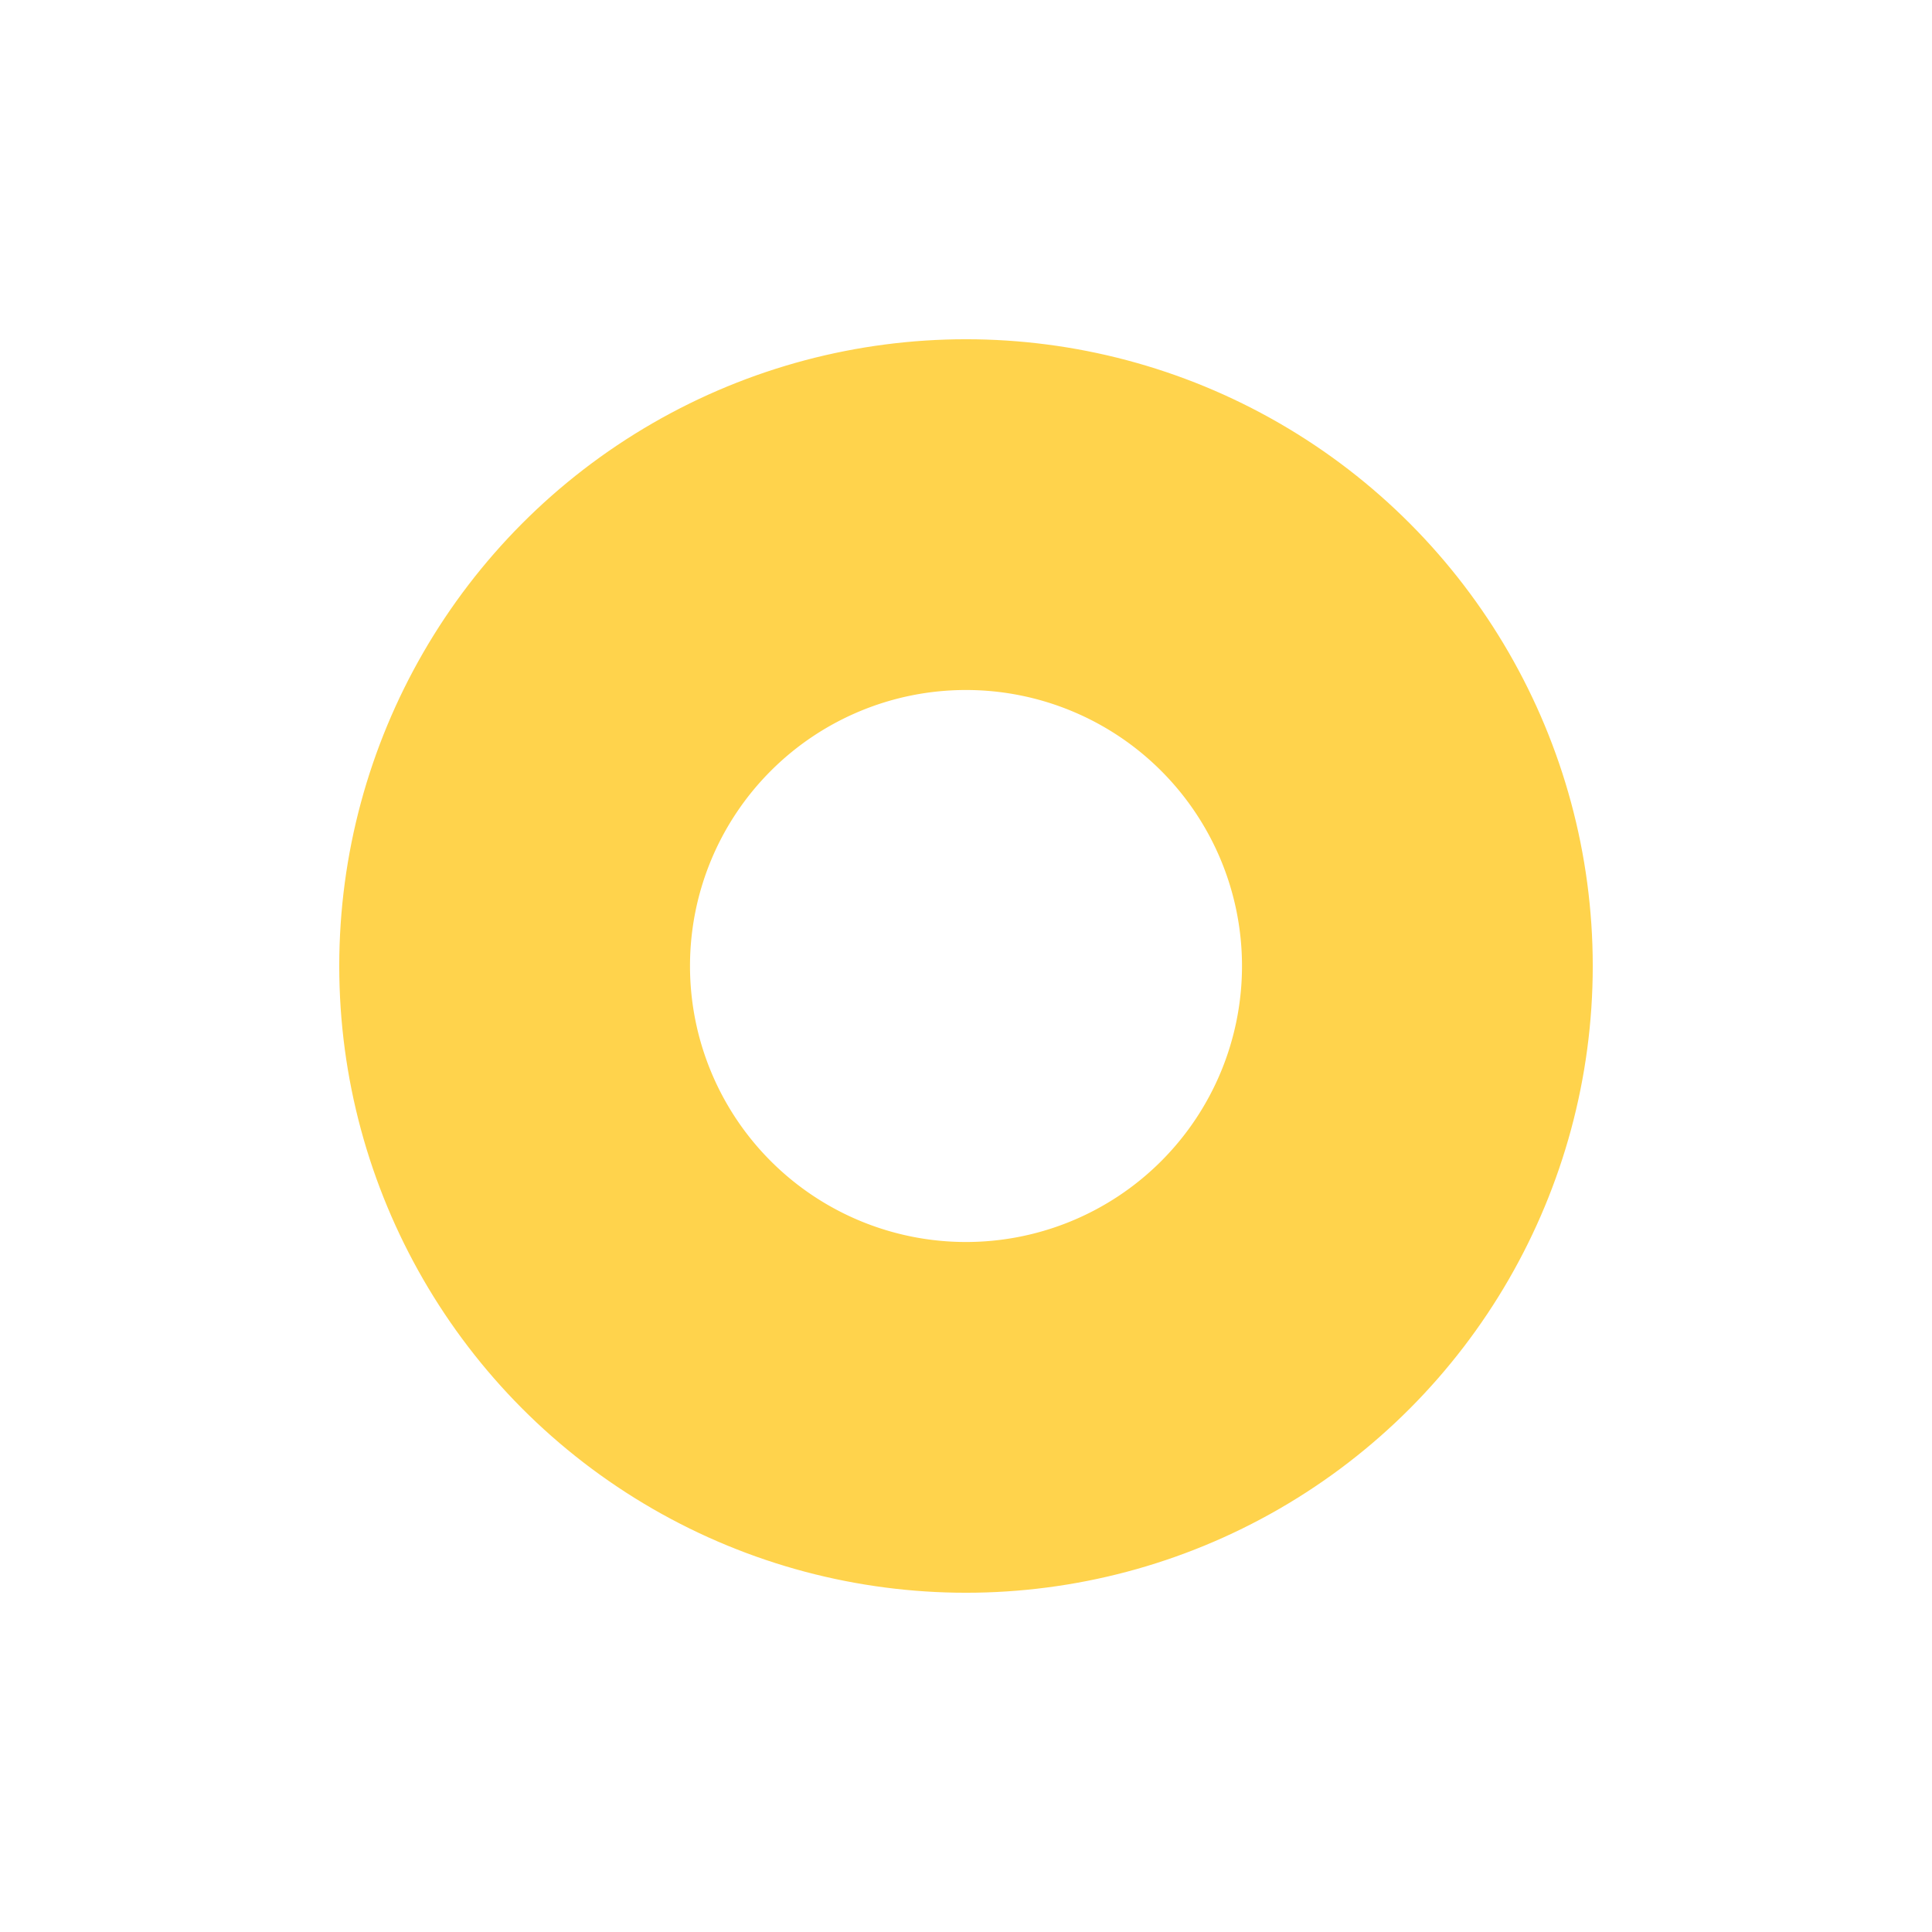 <svg id="c6c766ac-979f-409d-aa82-3024c076b979" data-name="Слой 1" xmlns="http://www.w3.org/2000/svg" xmlns:xlink="http://www.w3.org/1999/xlink" width="168" height="168" viewBox="0 0 168 168">
  <defs>
    <style>
      .\37 a447b7e-be43-4449-bc66-8c61e758b59d {
        fill: none;
        stroke-miterlimit: 10;
      }

      .\37 a447b7e-be43-4449-bc66-8c61e758b59d, .fe8cad33-b93e-4284-85ff-f50b29702a88 {
        stroke: #ffd34c;
      }

      .db5ca3ab-62cf-46c0-8b94-b7323b347fe4 {
        clip-path: url(#796571d3-22cf-40ea-9634-08b78ff8b6d3);
      }

      .fe8cad33-b93e-4284-85ff-f50b29702a88 {
        fill: #fff;
        fill-opacity: 0;
        stroke-miterlimit: 50;
        stroke-width: 60px;
      }
    </style>
    <clipPath id="796571d3-22cf-40ea-9634-08b78ff8b6d3" transform="translate(30 30)">
      <circle class="7a447b7e-be43-4449-bc66-8c61e758b59d" cx="54" cy="54" r="54"/>
    </clipPath>
  </defs>
  <title>el-ring-yellow</title>
  <g>
    <g class="db5ca3ab-62cf-46c0-8b94-b7323b347fe4">
      <path id="6591699a-9cb3-4eca-9fe2-a5a033e8dc3d" data-name="anrqa" class="fe8cad33-b93e-4284-85ff-f50b29702a88" d="M54,0A54,54,0,1,1,0,54,54,54,0,0,1,54,0Z" transform="translate(30 30)"/>
    </g>
    <circle class="7a447b7e-be43-4449-bc66-8c61e758b59d" cx="84" cy="84" r="54"/>
  </g>
</svg>
